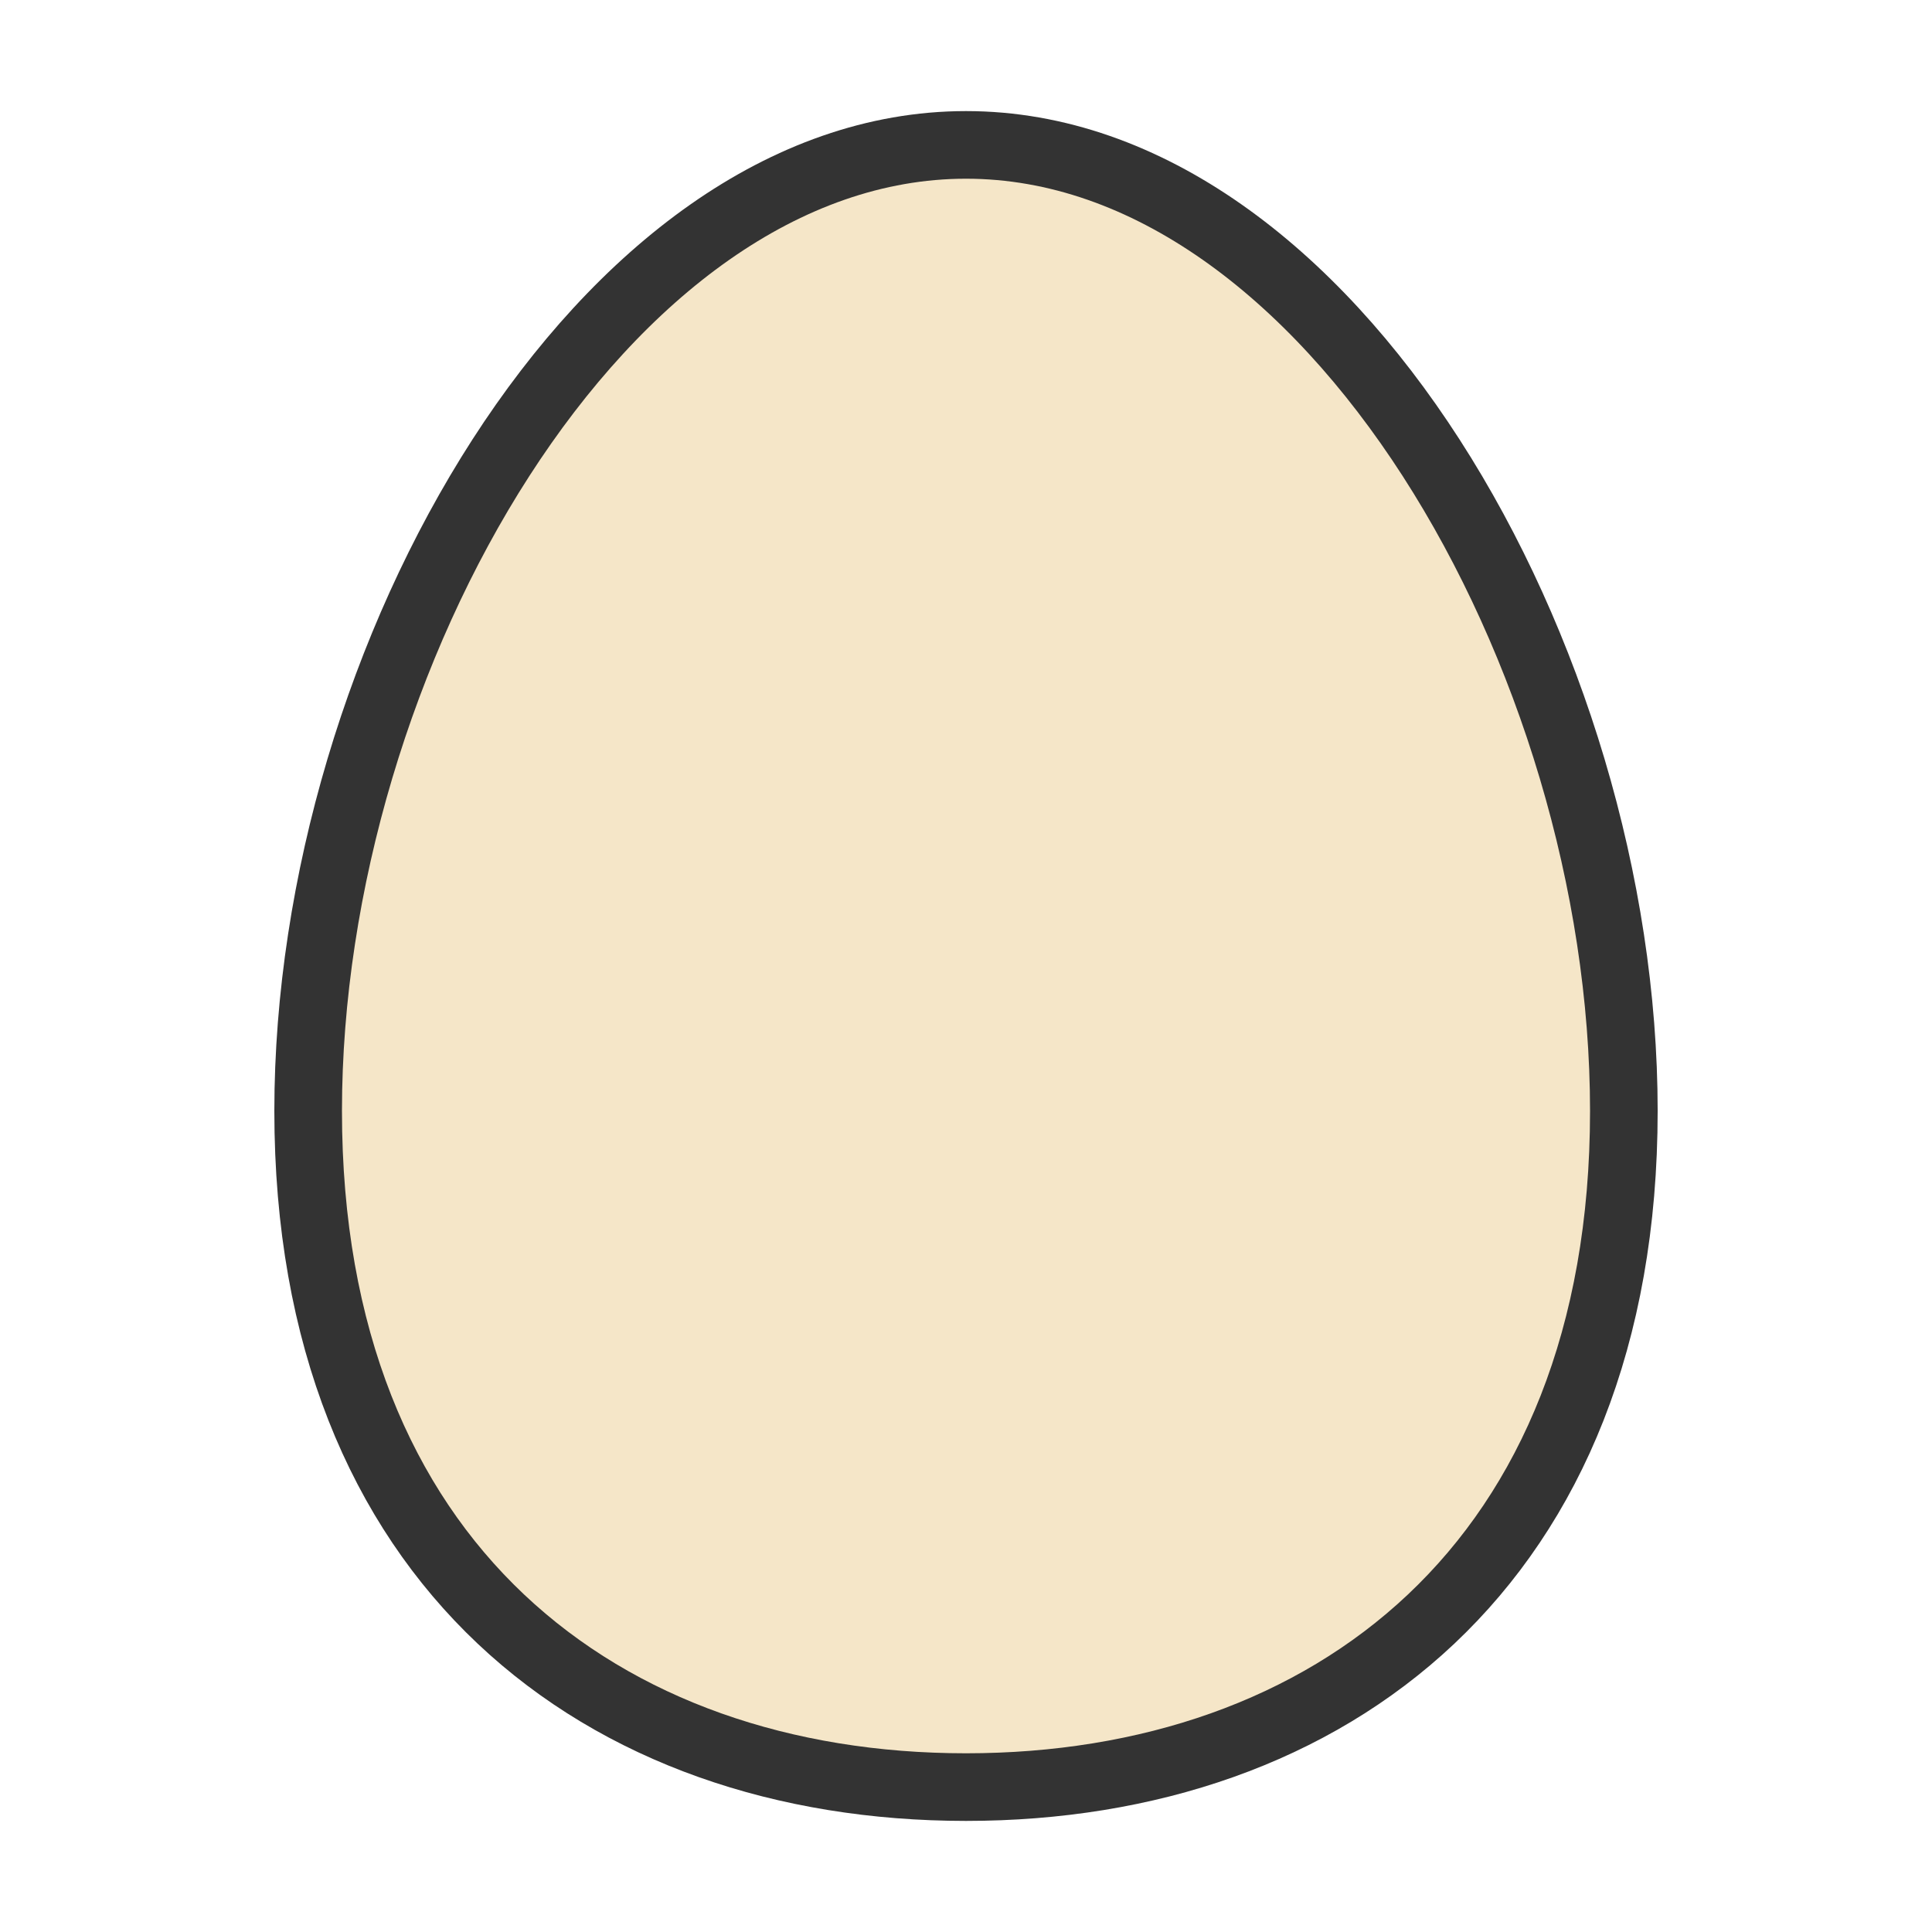 <?xml version="1.0"?><svg version="1.1" id="圖層_1" xmlns="http://www.w3.org/2000/svg" x="0" y="0" viewBox="0 0 100 100" xml:space="preserve"><path d="M84.05 57.5c0 23.472-15.245 35-34.05 35s-34.05-11.528-34.05-35S31.195 7.5 50 7.5s34.05 26.528 34.05 50z" stroke-width="3.5" stroke-miterlimit="10" fill="#f5e6c8" stroke="#333"/></svg>